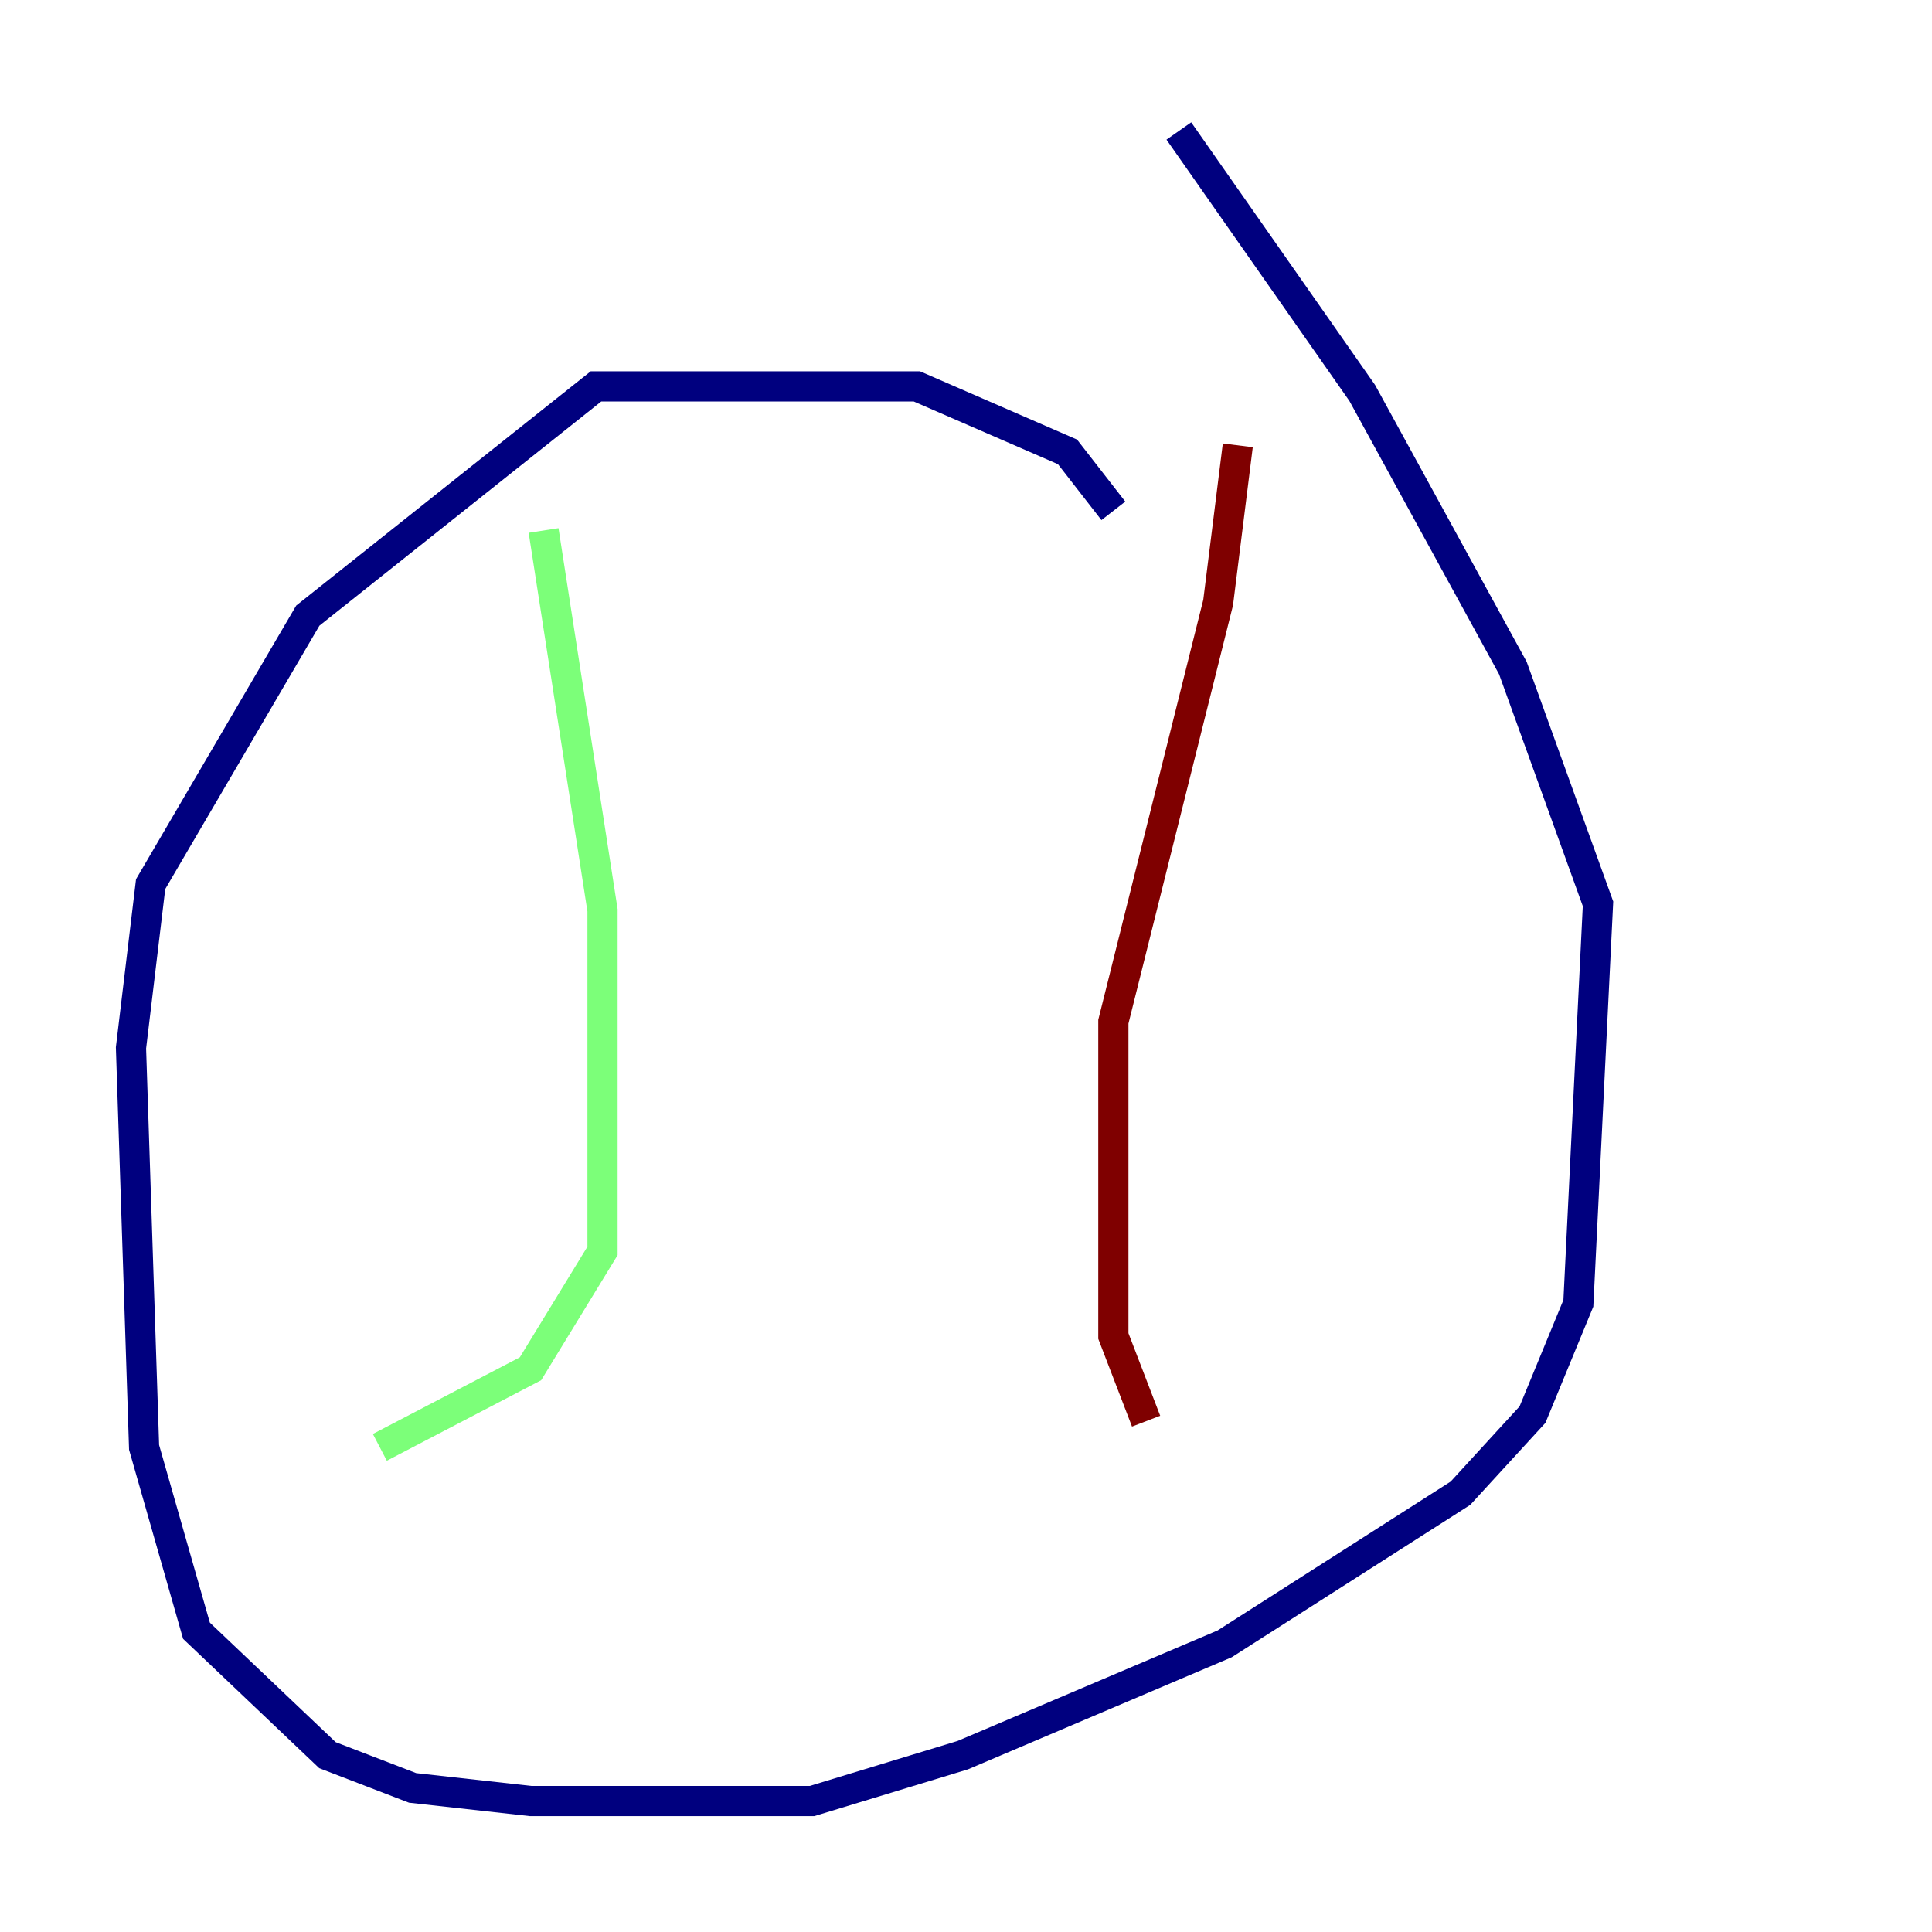 <?xml version="1.0" encoding="utf-8" ?>
<svg baseProfile="tiny" height="128" version="1.2" viewBox="0,0,128,128" width="128" xmlns="http://www.w3.org/2000/svg" xmlns:ev="http://www.w3.org/2001/xml-events" xmlns:xlink="http://www.w3.org/1999/xlink"><defs /><polyline fill="none" points="73.763,33.844 70.725,29.939 60.746,25.6 39.485,25.6 20.393,40.786 9.98,58.576 8.678,69.424 9.546,95.891 13.017,108.041 21.695,116.285 27.336,118.454 35.146,119.322 53.803,119.322 63.783,116.285 81.139,108.909 96.759,98.929 101.532,93.722 104.57,86.346 105.871,59.878 100.231,44.258 90.251,26.034 78.102,8.678" stroke="#00007f" stroke-width="2" /><polyline fill="none" points="36.014,35.146 39.919,60.312 39.919,82.875 35.146,90.685 25.166,95.891" stroke="#7cff79" stroke-width="2" /><polyline fill="none" points="82.007,29.505 80.705,39.919 73.763,67.688 73.763,88.515 75.932,94.156" stroke="#7f0000" stroke-width="2" /></svg>